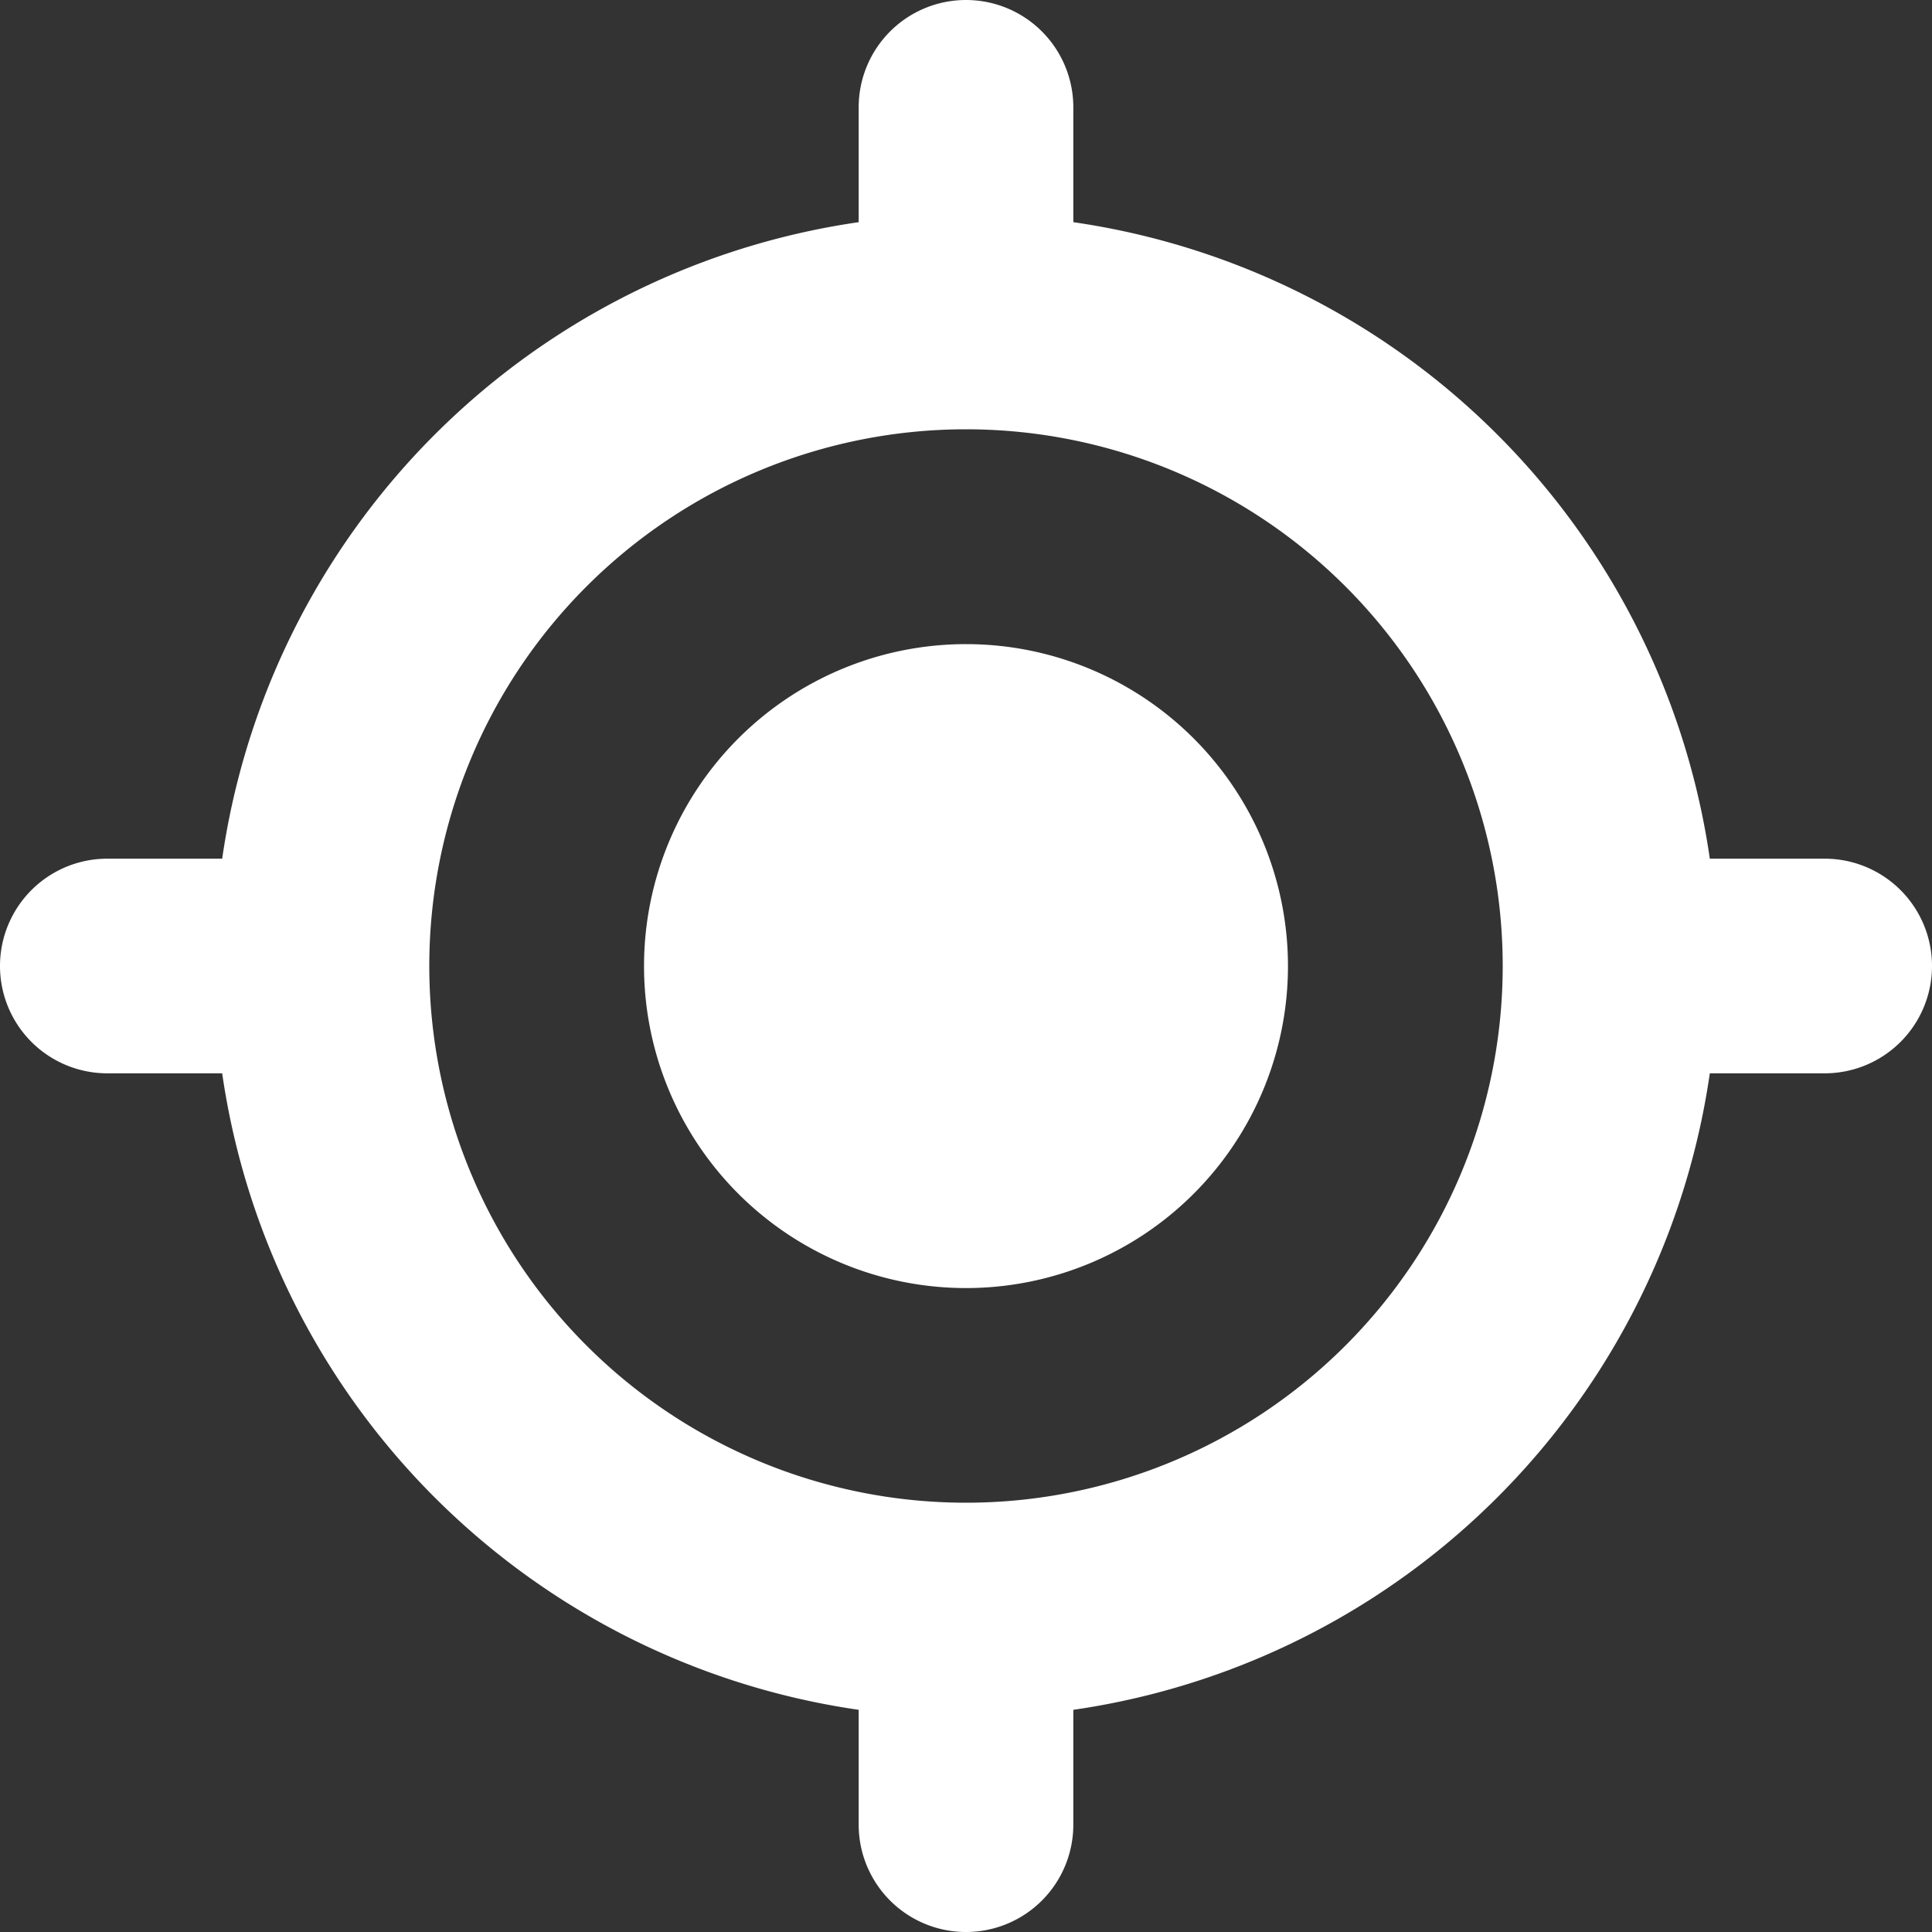 <svg xmlns="http://www.w3.org/2000/svg" xmlns:xlink="http://www.w3.org/1999/xlink" width="20" height="20" viewBox="0 0 20 20">
  <rect x="0" y="0" width="20" height="20" fill="#333333" stroke="none"/>
  <defs>
    <clipPath id="clip-path">
      <rect id="Rectangle_2650" data-name="Rectangle 2650" width="20" height="20" transform="translate(116.866)" fill="#fff"/>
    </clipPath>
  </defs>
  <g id="Mask_Group_60" data-name="Mask Group 60" transform="translate(-116.866)" clip-path="url(#clip-path)">
    <g id="__TEMP__SVG__" transform="translate(113.533 -3.333)">
      <path id="Path_2030" data-name="Path 2030" d="M13.333,16.667A3.333,3.333,0,1,0,10,13.333,3.333,3.333,0,0,0,13.333,16.667Z" fill="#fff"/>
      <path id="Path_2031" data-name="Path 2031" d="M13.333,3.333a1.111,1.111,0,0,1,1.111,1.111V5.633a7.782,7.782,0,0,1,6.589,6.589h1.189a1.111,1.111,0,0,1,0,2.222H21.033a7.782,7.782,0,0,1-6.589,6.589v1.189a1.111,1.111,0,0,1-2.222,0V21.033a7.782,7.782,0,0,1-6.589-6.589H4.444a1.111,1.111,0,0,1,0-2.222H5.633a7.784,7.784,0,0,1,6.589-6.589V4.444A1.111,1.111,0,0,1,13.333,3.333Zm-5.556,10a5.556,5.556,0,1,1,5.556,5.556,5.556,5.556,0,0,1-5.556-5.556Z" fill="#fff" fill-rule="evenodd"/>
    </g>
  </g>
</svg>
